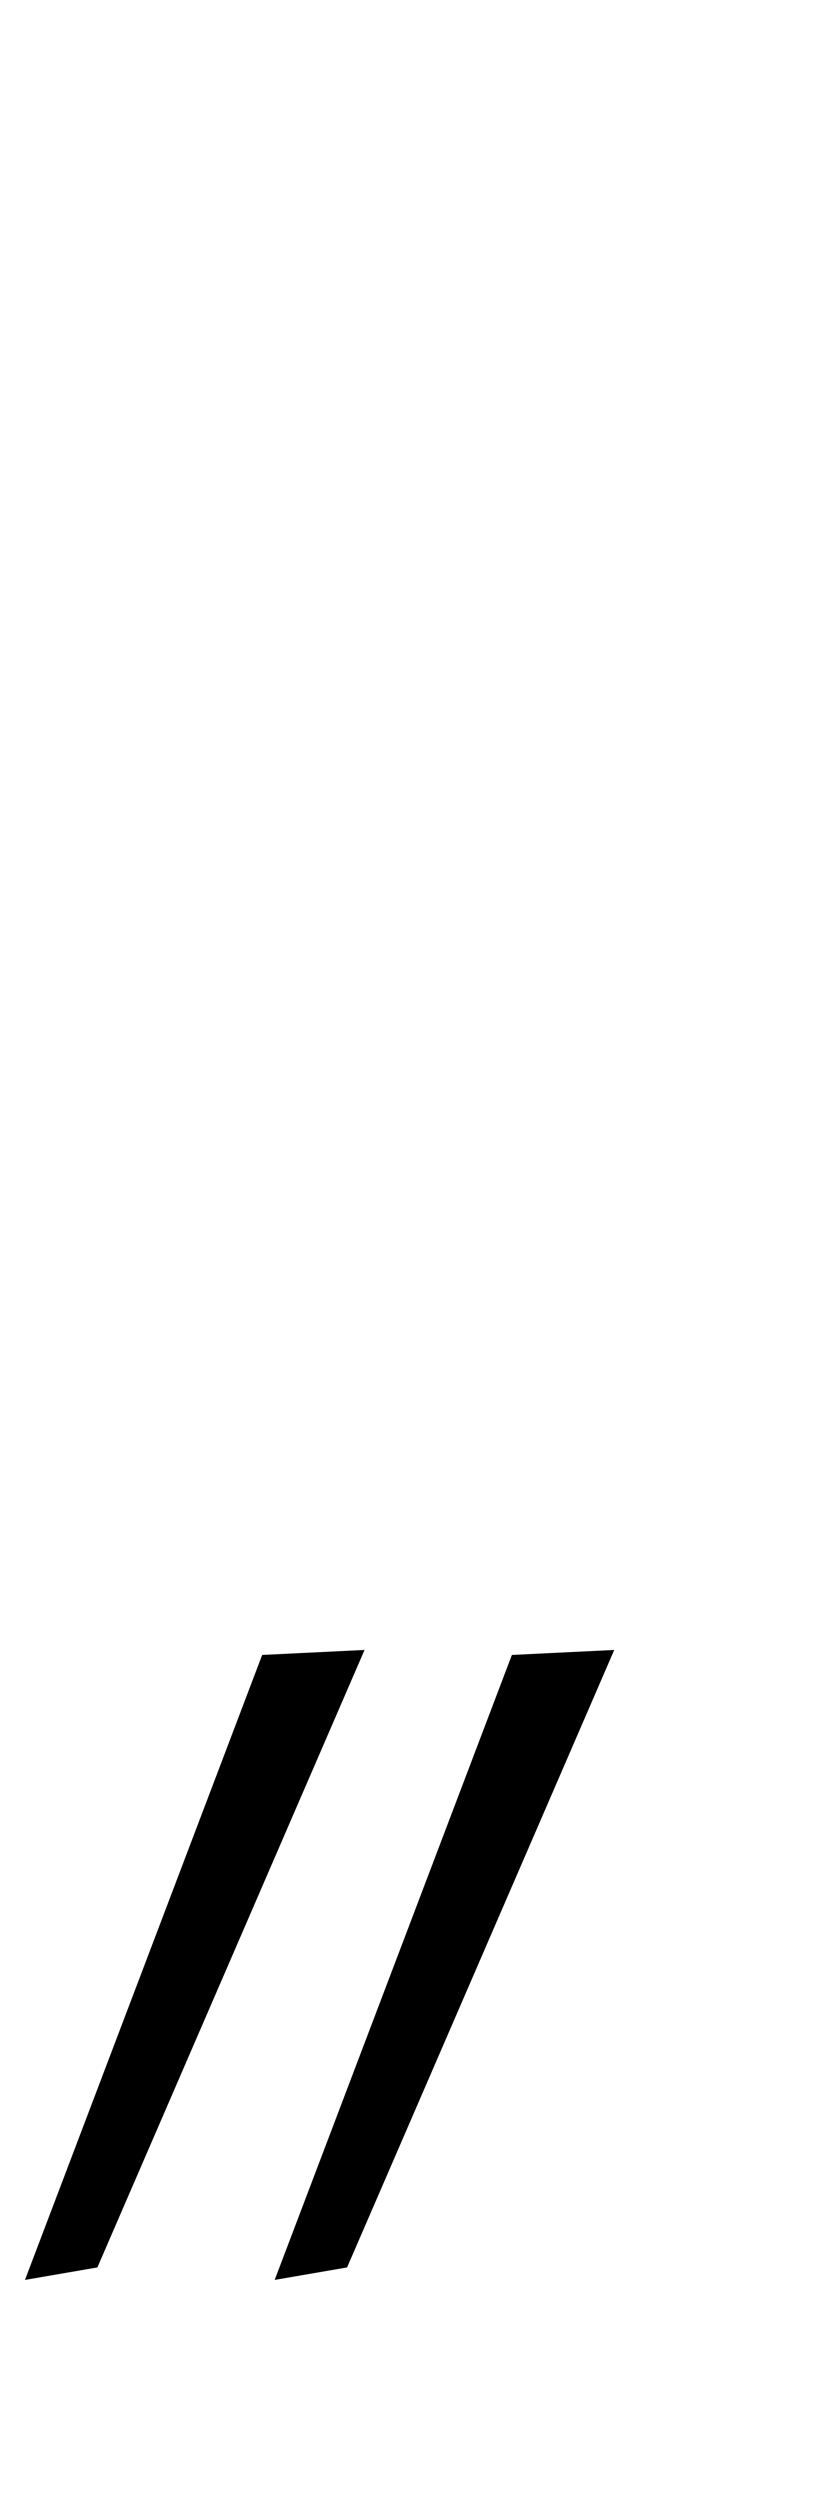 <?xml version="1.0" standalone="no"?>
<!DOCTYPE svg PUBLIC "-//W3C//DTD SVG 1.1//EN" "http://www.w3.org/Graphics/SVG/1.1/DTD/svg11.dtd" >
<svg xmlns="http://www.w3.org/2000/svg" xmlns:xlink="http://www.w3.org/1999/xlink" version="1.1" viewBox="-37 0 330 1000">
   <path fill="currentColor"
d="M2 907l-29 5l95 -250l41 -2zM102 907l-29 5l95 -250l41 -2z" />
</svg>
